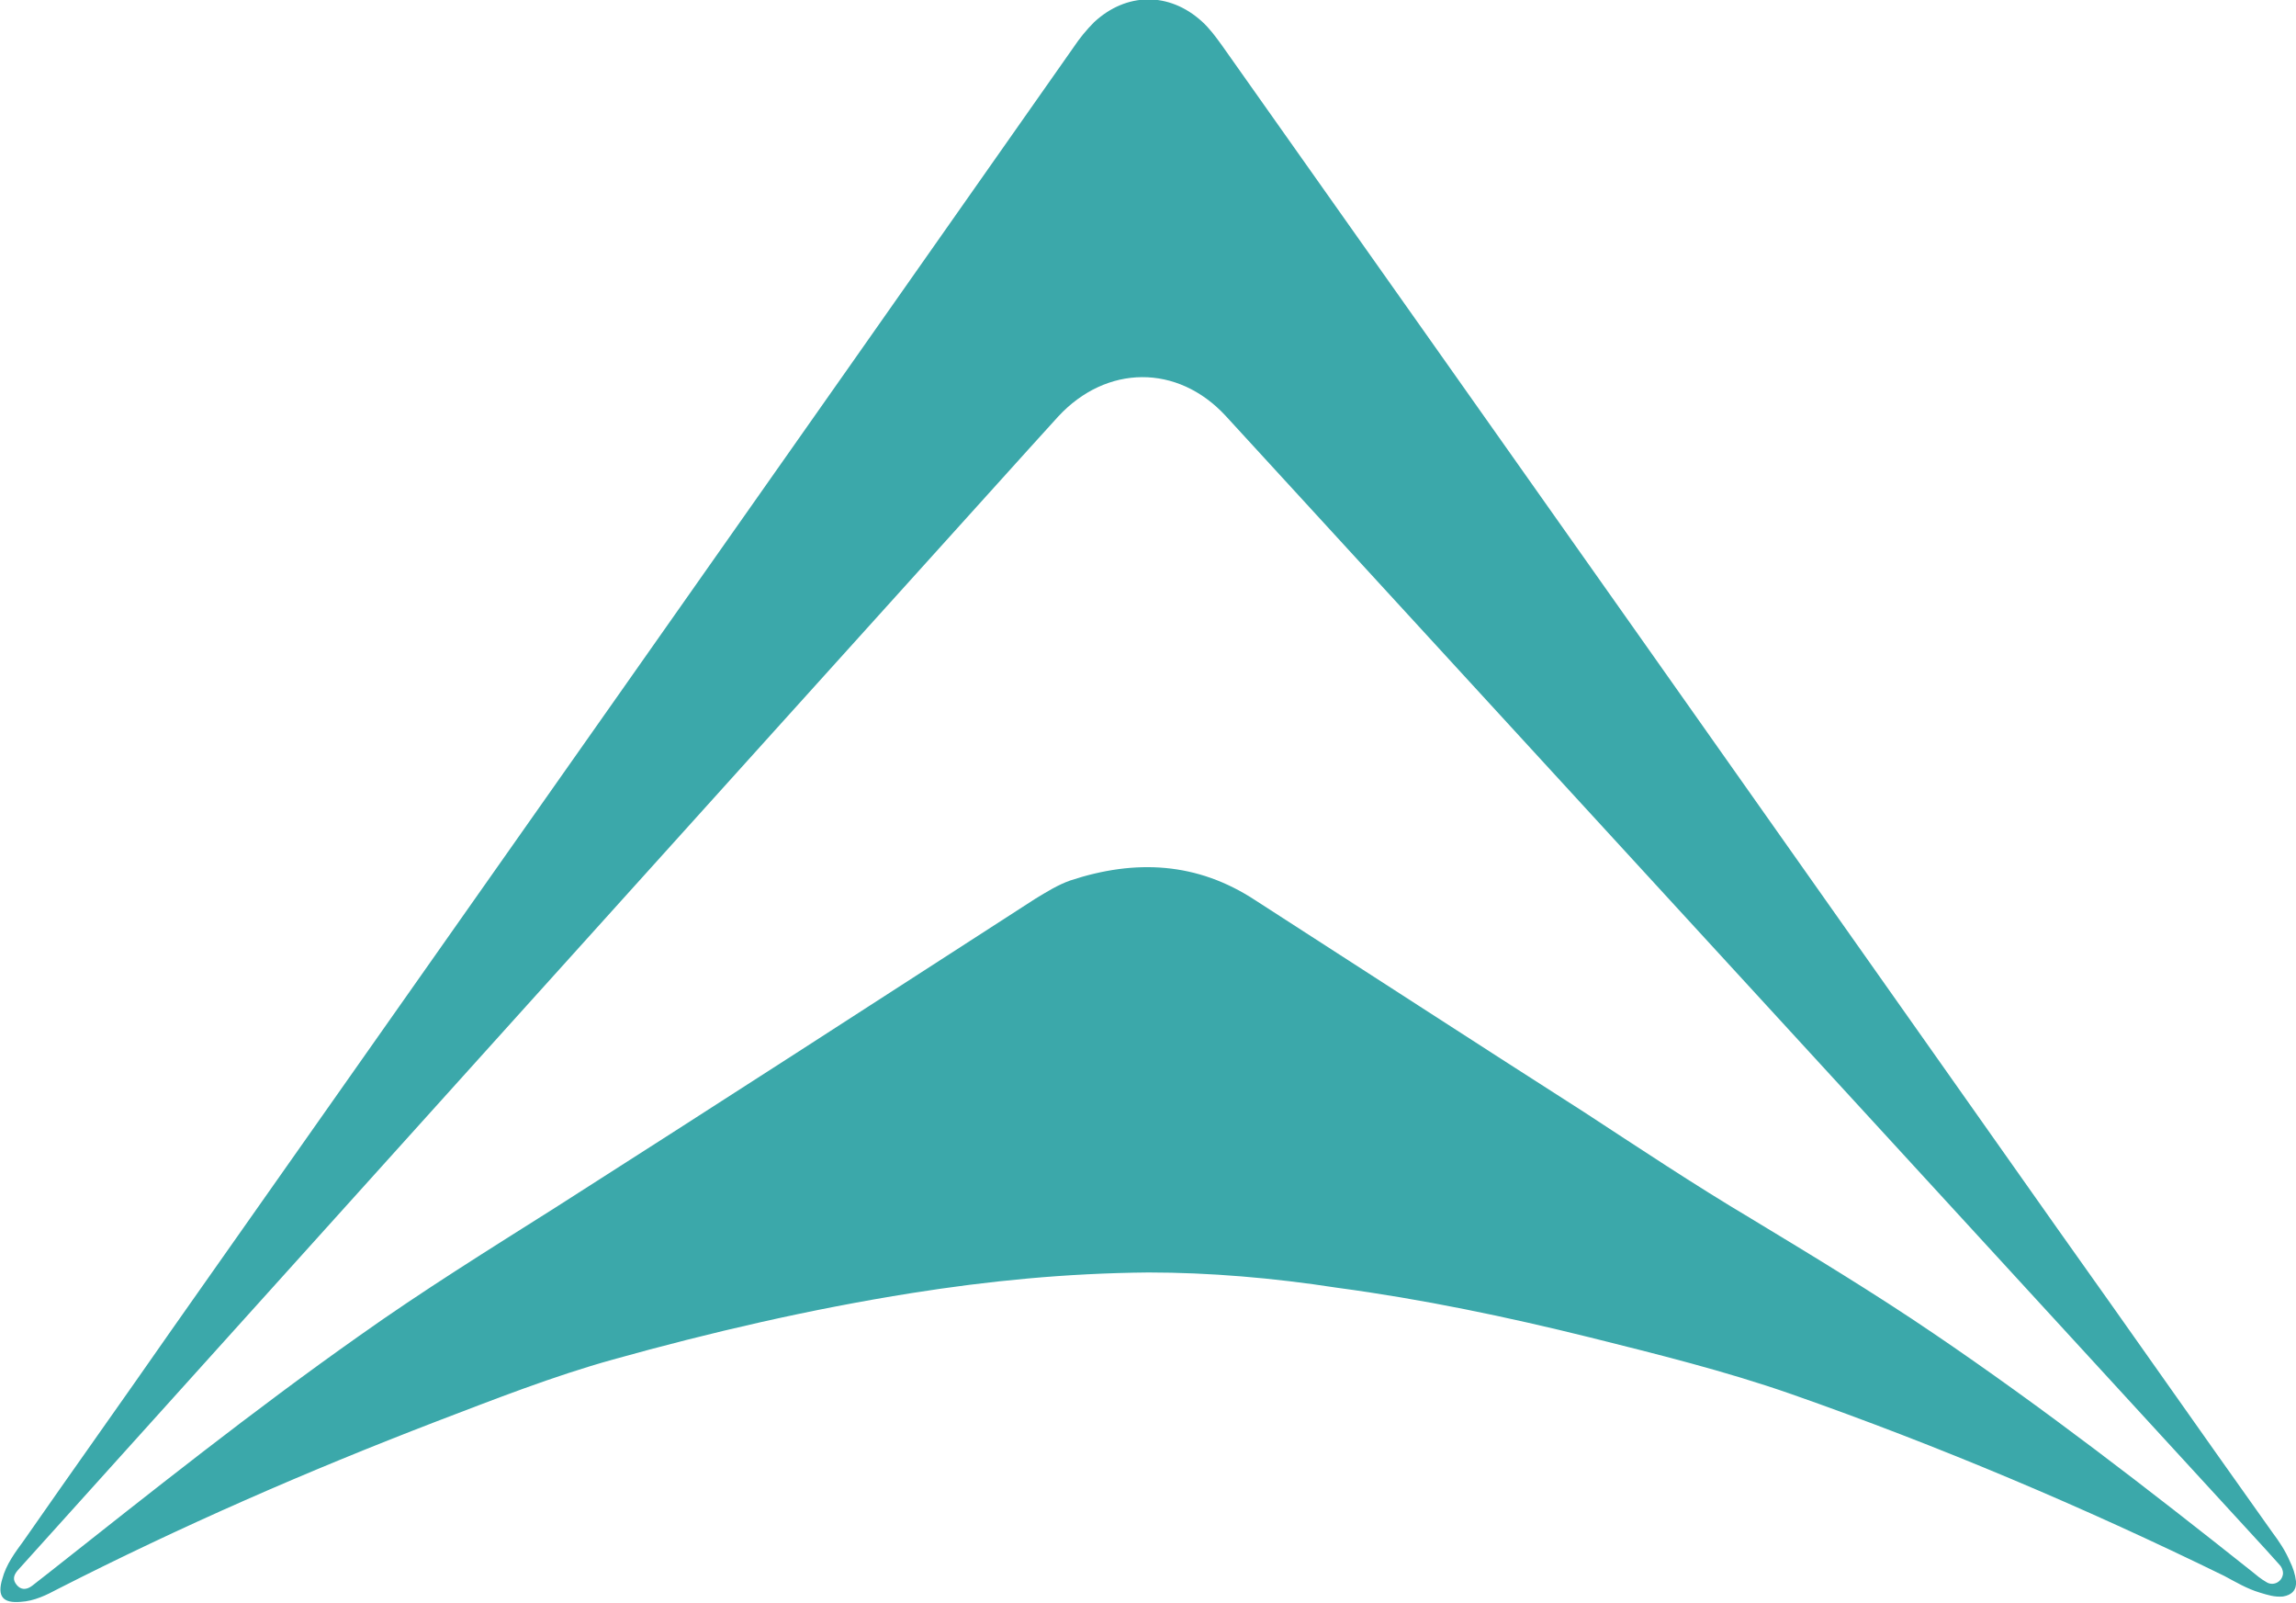 <?xml version="1.0" encoding="utf-8"?>
<!-- Generator: Adobe Illustrator 21.1.0, SVG Export Plug-In . SVG Version: 6.00 Build 0)  -->
<svg version="1.1" id="レイヤー_1" xmlns="http://www.w3.org/2000/svg" xmlns:xlink="http://www.w3.org/1999/xlink" x="0px"
	 y="0px" viewBox="0 0 300.5 209.7" style="enable-background:new 0 0 300.5 209.7;" xml:space="preserve">
<style type="text/css">
	.st0{fill:#3BA8AA;}
</style>
<g>
	<path class="st0" d="M150.3,166.5c-10.8,0.1-20.9,1.1-31,2.7c-13.2,2.1-26.2,5.1-39.1,8.7c-7.9,2.2-15.5,5.2-23.1,8.1
		c-16.9,6.5-33.4,13.7-49.5,21.9c-1.5,0.8-3.1,1.6-4.9,1.7c-2.3,0.2-3.1-0.7-2.4-3c0.5-1.9,1.7-3.5,2.8-5
		c6.4-9.2,12.9-18.3,19.3-27.5c39.4-56,78.8-111.9,118.1-167.9c0.8-1.2,1.7-2.3,2.7-3.3c4.2-3.9,9.8-4,14.1-0.1c1,0.9,1.8,2,2.6,3.1
		c36.5,51.6,73,103.3,109.4,154.9c9.4,13.2,18.7,26.5,28.1,39.7c0.9,1.2,1.7,2.4,2.3,3.8c0.4,0.8,0.7,1.7,0.8,2.6
		c0.1,1.1-0.5,1.8-1.7,2c-1.1,0.1-2-0.2-3-0.5c-1.7-0.5-3.2-1.4-4.7-2.2c-18.4-9-37.3-17-56.7-23.8c-8.6-3-17.5-5.2-26.3-7.4
		c-10.9-2.7-21.9-5-33.1-6.5C166.6,167.2,158.2,166.5,150.3,166.5z M298.8,205.9c0-0.5-0.2-0.9-0.5-1.2c-0.6-0.7-1.2-1.3-1.8-2
		c-38-41.4-75.9-82.7-113.9-124.1c-7.4-8.1-14.8-16.1-22.2-24.2c-6.3-6.8-15.6-6.7-21.9,0.1c-1.3,1.4-2.6,2.9-3.9,4.3
		C90.8,107.3,47,155.9,3.2,204.5c-0.3,0.3-0.6,0.7-0.9,1c-0.5,0.6-0.7,1.2-0.1,1.9c0.5,0.6,1.2,0.7,2,0.1c0.8-0.6,1.5-1.2,2.3-1.8
		c13.3-10.5,26.6-21.1,40.5-30.9c8.3-5.9,17-11.3,25.7-16.8c21-13.4,41.9-26.9,62.8-40.4c1.5-0.9,2.9-1.8,4.6-2.4
		c8.5-2.8,16.6-2.4,24.2,2.6c14.3,9.2,28.6,18.5,43,27.7c7.2,4.7,14.4,9.5,21.8,13.9c8.1,4.9,16.2,9.8,24,15.1
		c14.3,9.7,28,20.3,41.6,31.1c0.6,0.5,1.2,1,1.9,1.4C297.5,207.6,298.7,207,298.8,205.9z"/>
</g>
</svg>

